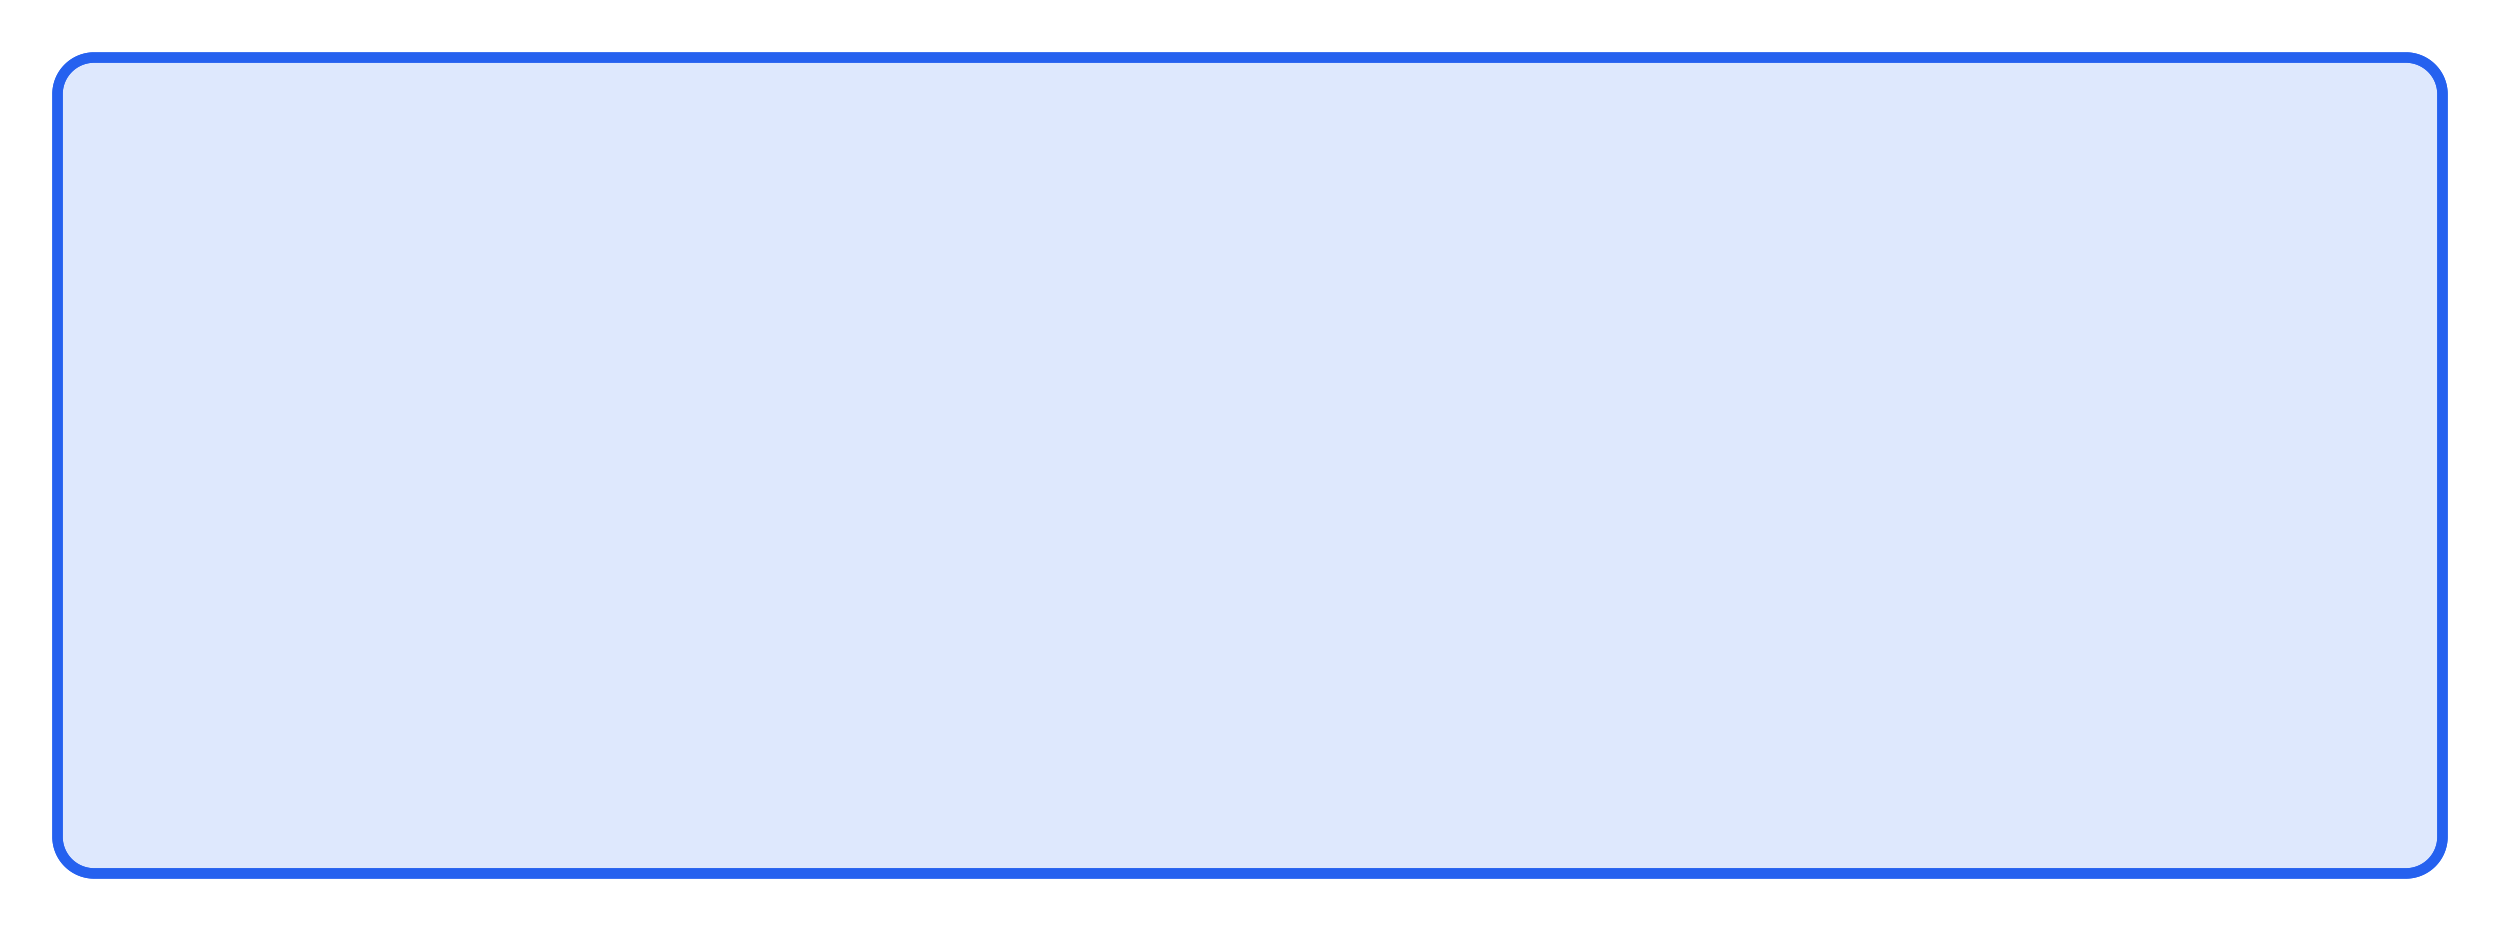 ﻿<?xml version="1.0" encoding="utf-8"?>
<svg version="1.1" xmlns:xlink="http://www.w3.org/1999/xlink" width="239px" height="89px" xmlns="http://www.w3.org/2000/svg">
  <defs>
    <filter x="19px" y="89px" width="239px" height="89px" filterUnits="userSpaceOnUse" id="filter285">
      <feOffset dx="0" dy="0" in="SourceAlpha" result="shadowOffsetInner" />
      <feGaussianBlur stdDeviation="2.5" in="shadowOffsetInner" result="shadowGaussian" />
      <feComposite in2="shadowGaussian" operator="atop" in="SourceAlpha" result="shadowComposite" />
      <feColorMatrix type="matrix" values="0 0 0 0 0.949  0 0 0 0 0.949  0 0 0 0 0.949  0 0 0 1 0  " in="shadowComposite" />
    </filter>
    <g id="widget286">
      <path d="M 24.5 98  A 3.5 3.5 0 0 1 28 94.5 L 249 94.5  A 3.5 3.5 0 0 1 252.5 98 L 252.5 169  A 3.5 3.5 0 0 1 249 172.5 L 28 172.5  A 3.5 3.5 0 0 1 24.5 169 L 24.5 98  Z " fill-rule="nonzero" fill="#2561ef" stroke="none" fill-opacity="0.078" />
      <path d="M 24.5 98  A 3.5 3.5 0 0 1 28 94.5 L 249 94.5  A 3.5 3.5 0 0 1 252.5 98 L 252.5 169  A 3.5 3.5 0 0 1 249 172.5 L 28 172.5  A 3.5 3.5 0 0 1 24.5 169 L 24.5 98  Z " stroke-width="1" stroke="#2561ef" fill="none" />
    </g>
  </defs>
  <g transform="matrix(1 0 0 1 -19 -89 )">
    <use xlink:href="#widget286" filter="url(#filter285)" />
    <use xlink:href="#widget286" />
  </g>
</svg>